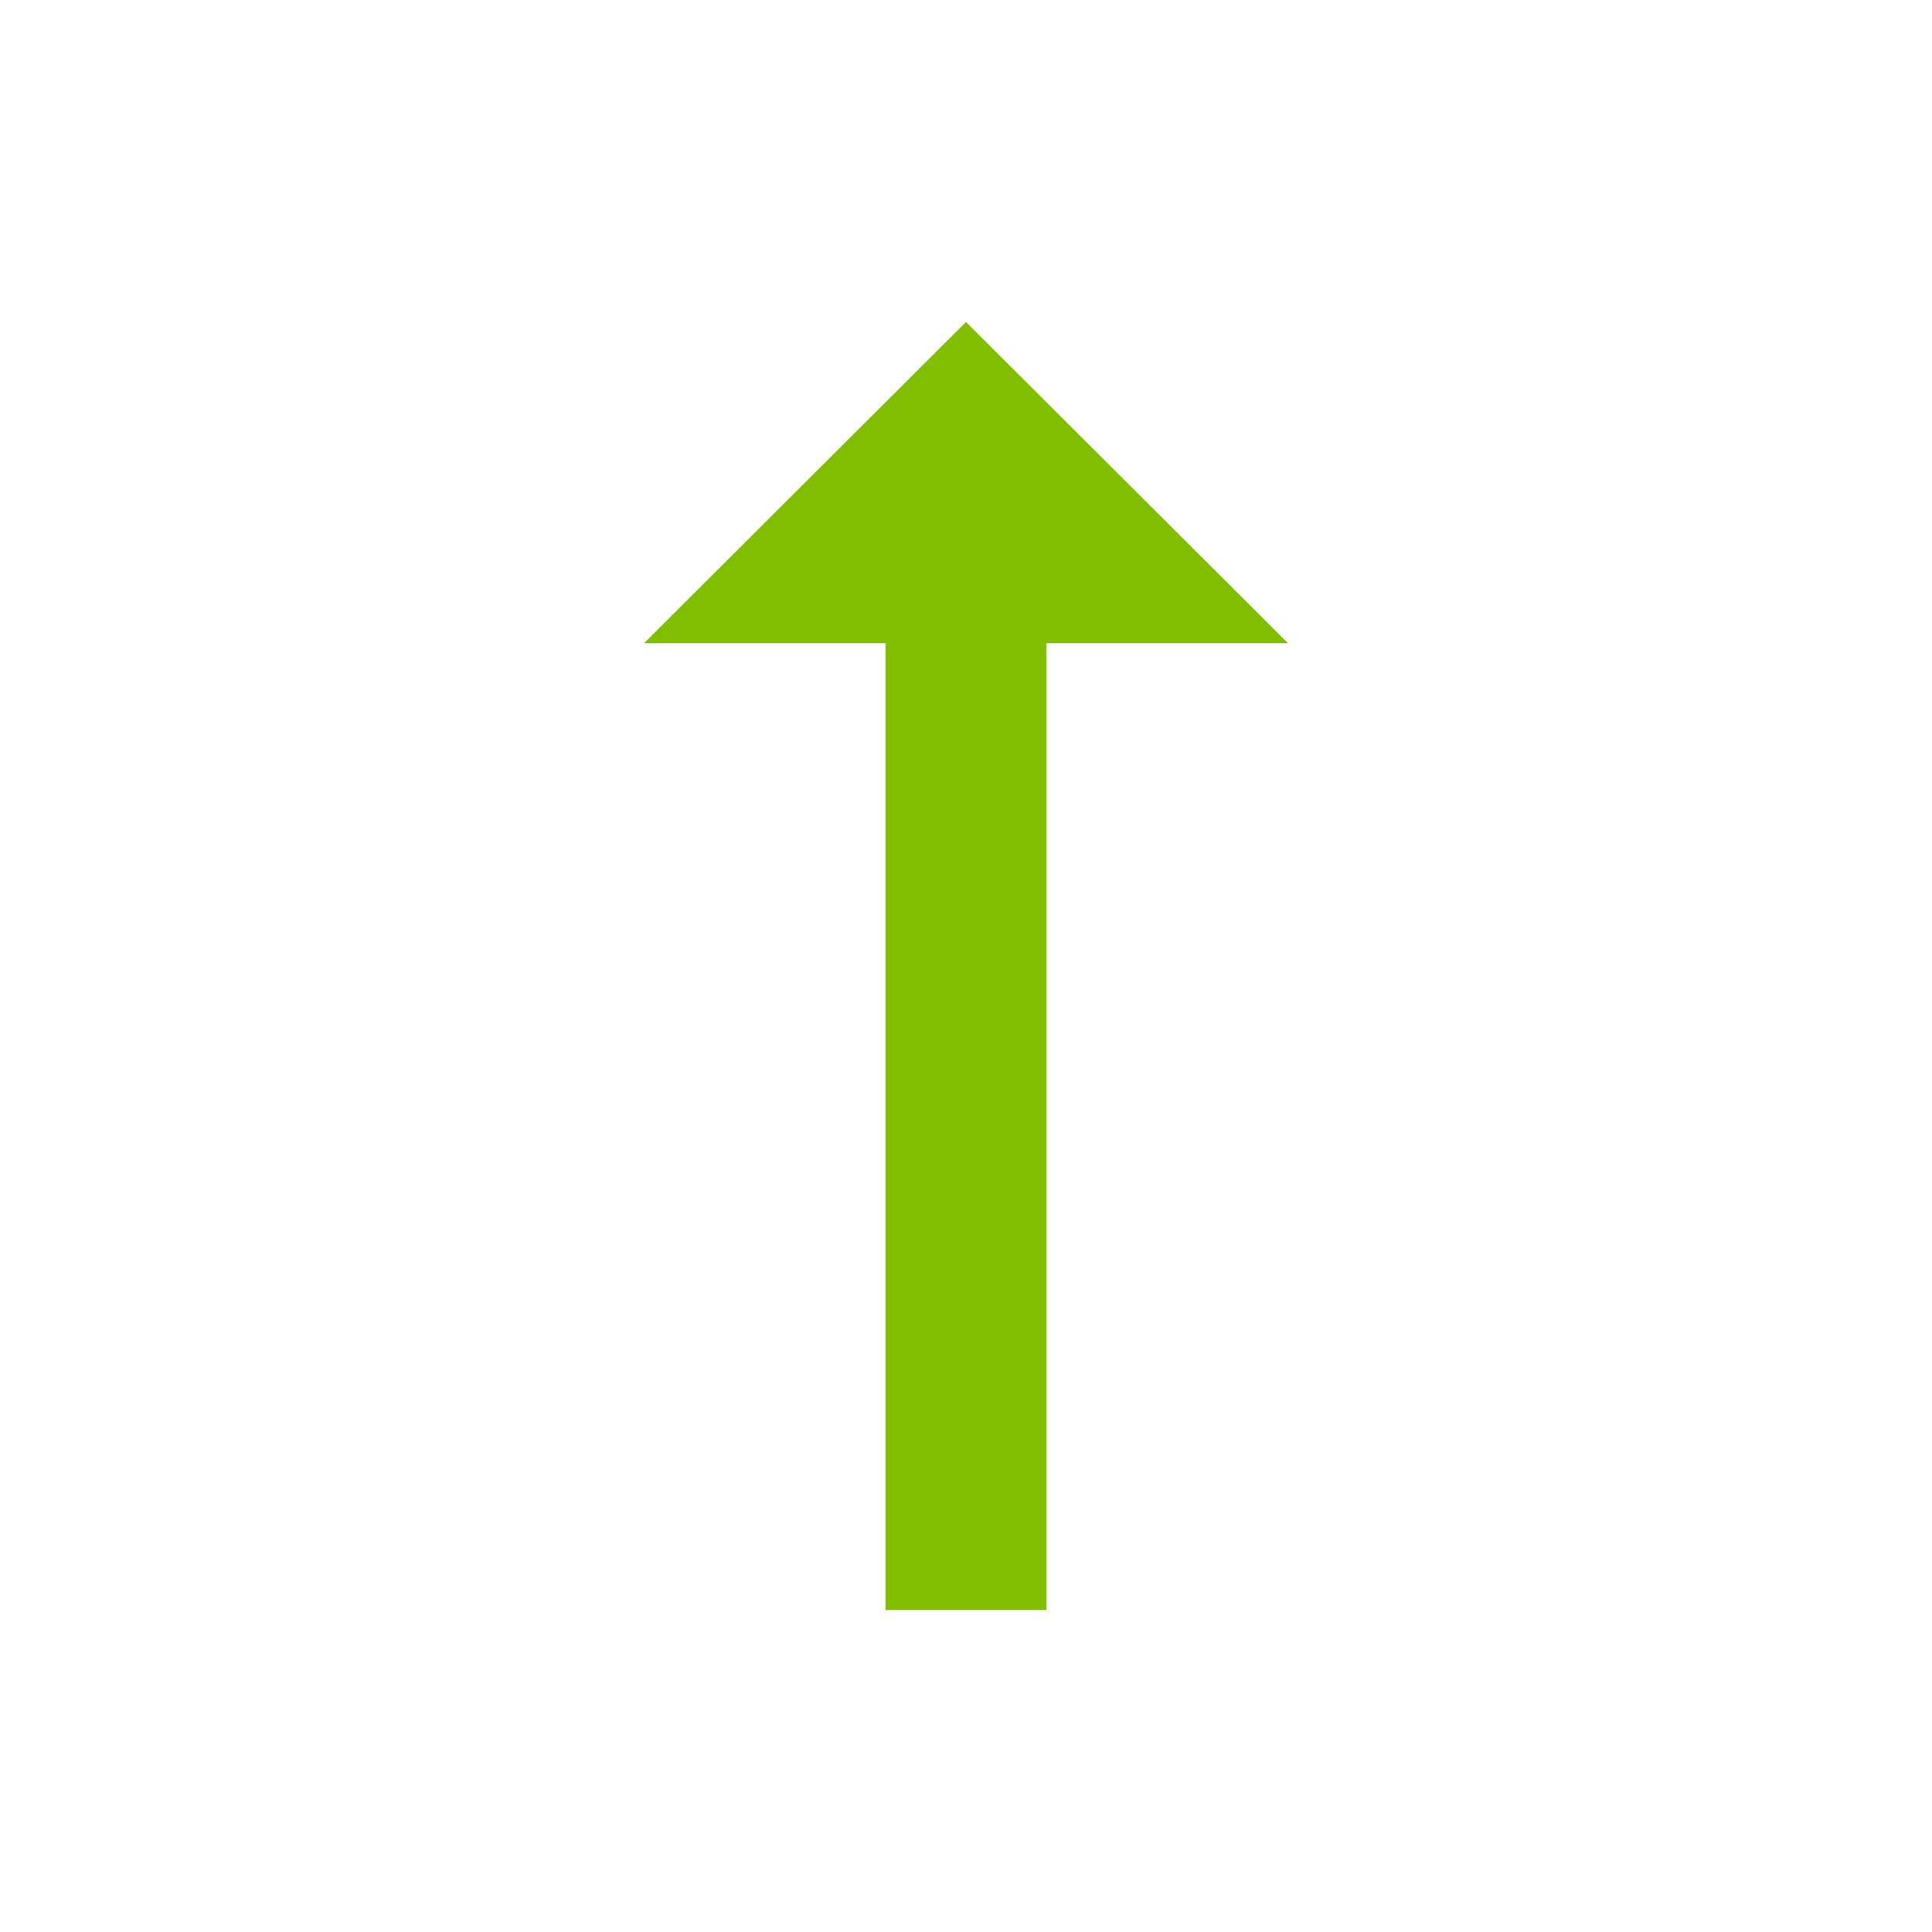 <svg width="15" height="15" viewBox="0 0 15 15" fill="none" xmlns="http://www.w3.org/2000/svg">
<path d="M6.875 4.994L6.875 12.5L8.125 12.5L8.125 4.994L10 4.994L7.5 2.5L5 4.994L6.875 4.994Z" fill="#81BE00"/>
</svg>
